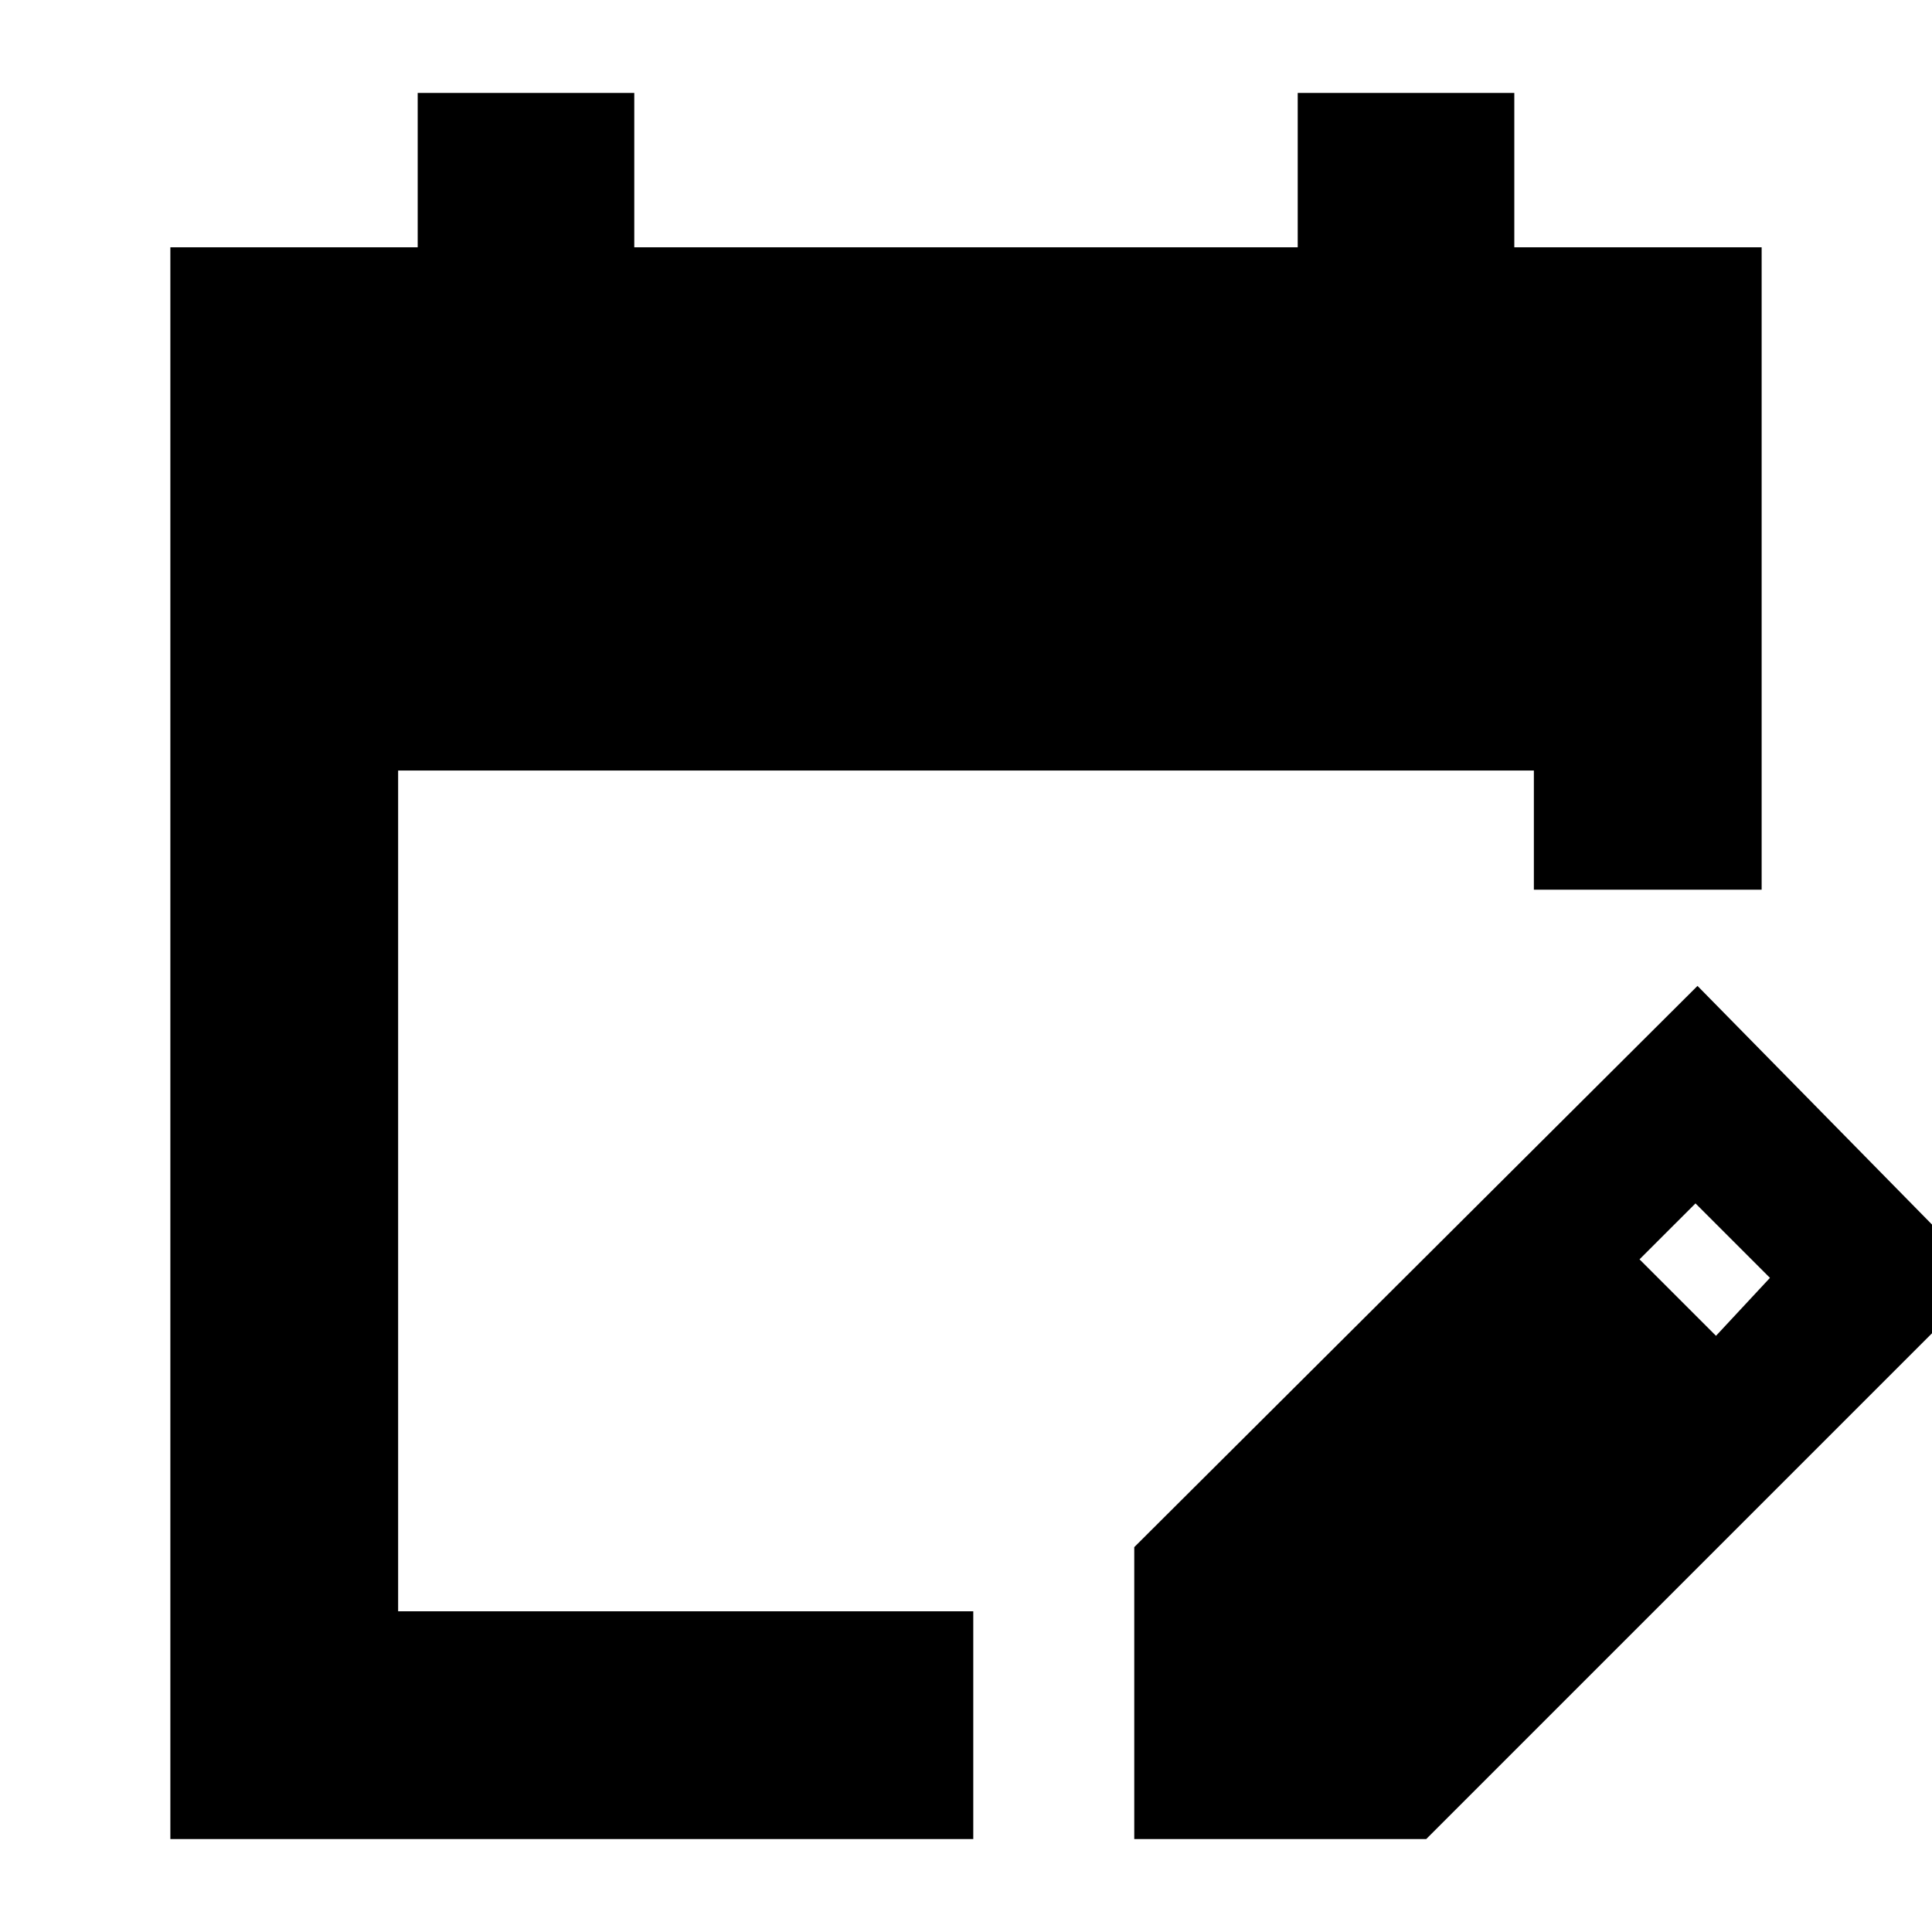 <svg xmlns="http://www.w3.org/2000/svg" height="24" viewBox="0 -960 960 960" width="24"><path d="M84.65-46.17v-790.94h122.9v-76.72h107.62v76.72h329.66v-76.72h107.62v76.72h122.9v319.2H762.17v-59.22H197.83v417.78h285.78v113.18H84.65Zm478.96 0v-145.07l279.87-278.87 143.3 145.83L708.67-46.17H563.61Zm289.06-250.07 26.81-28.8-37-37-27.81 27.8 38 38Z"/></svg>